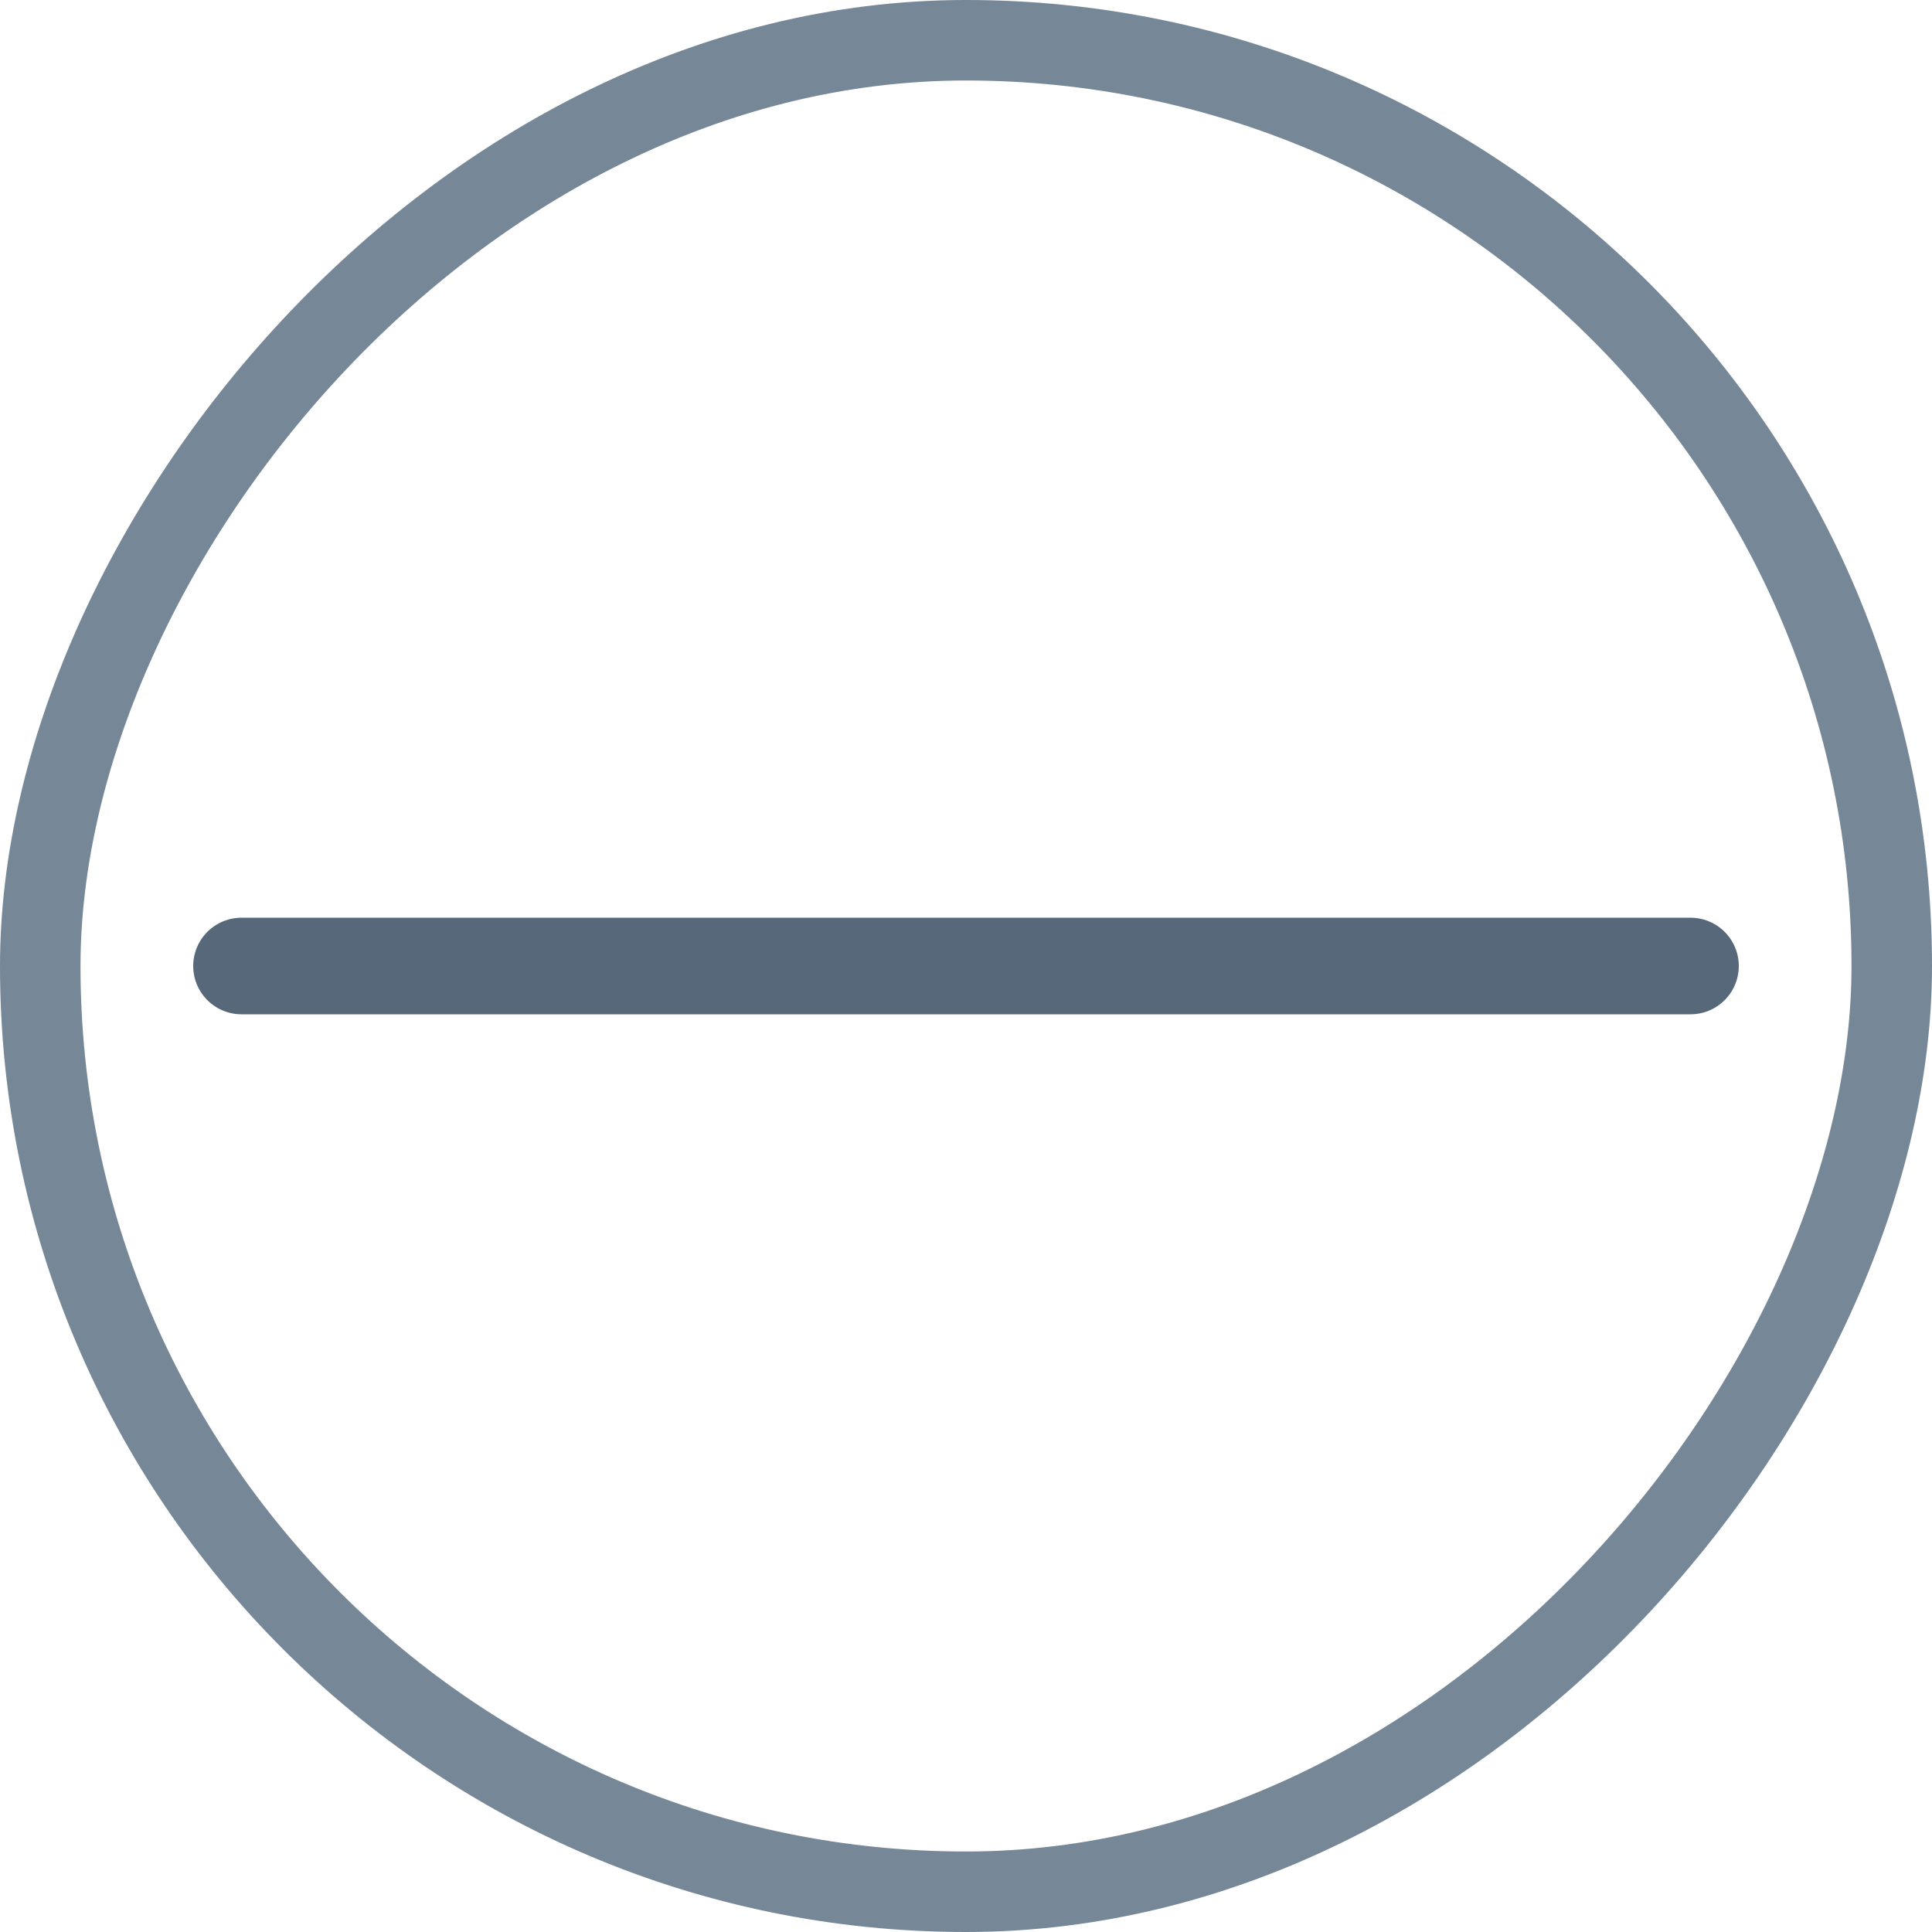 <svg width="24" height="24" viewBox="0 0 24 24" fill="none" xmlns="http://www.w3.org/2000/svg">
<rect x="0.5" y="-0.5" width="23" height="23" rx="11.5" transform="matrix(1 0 0 -1 0 23)" stroke="#768797"/>
<path d="M3 12H21" stroke="#56687A" stroke-width="1.2" stroke-linecap="round" stroke-linejoin="round"/>
</svg>
